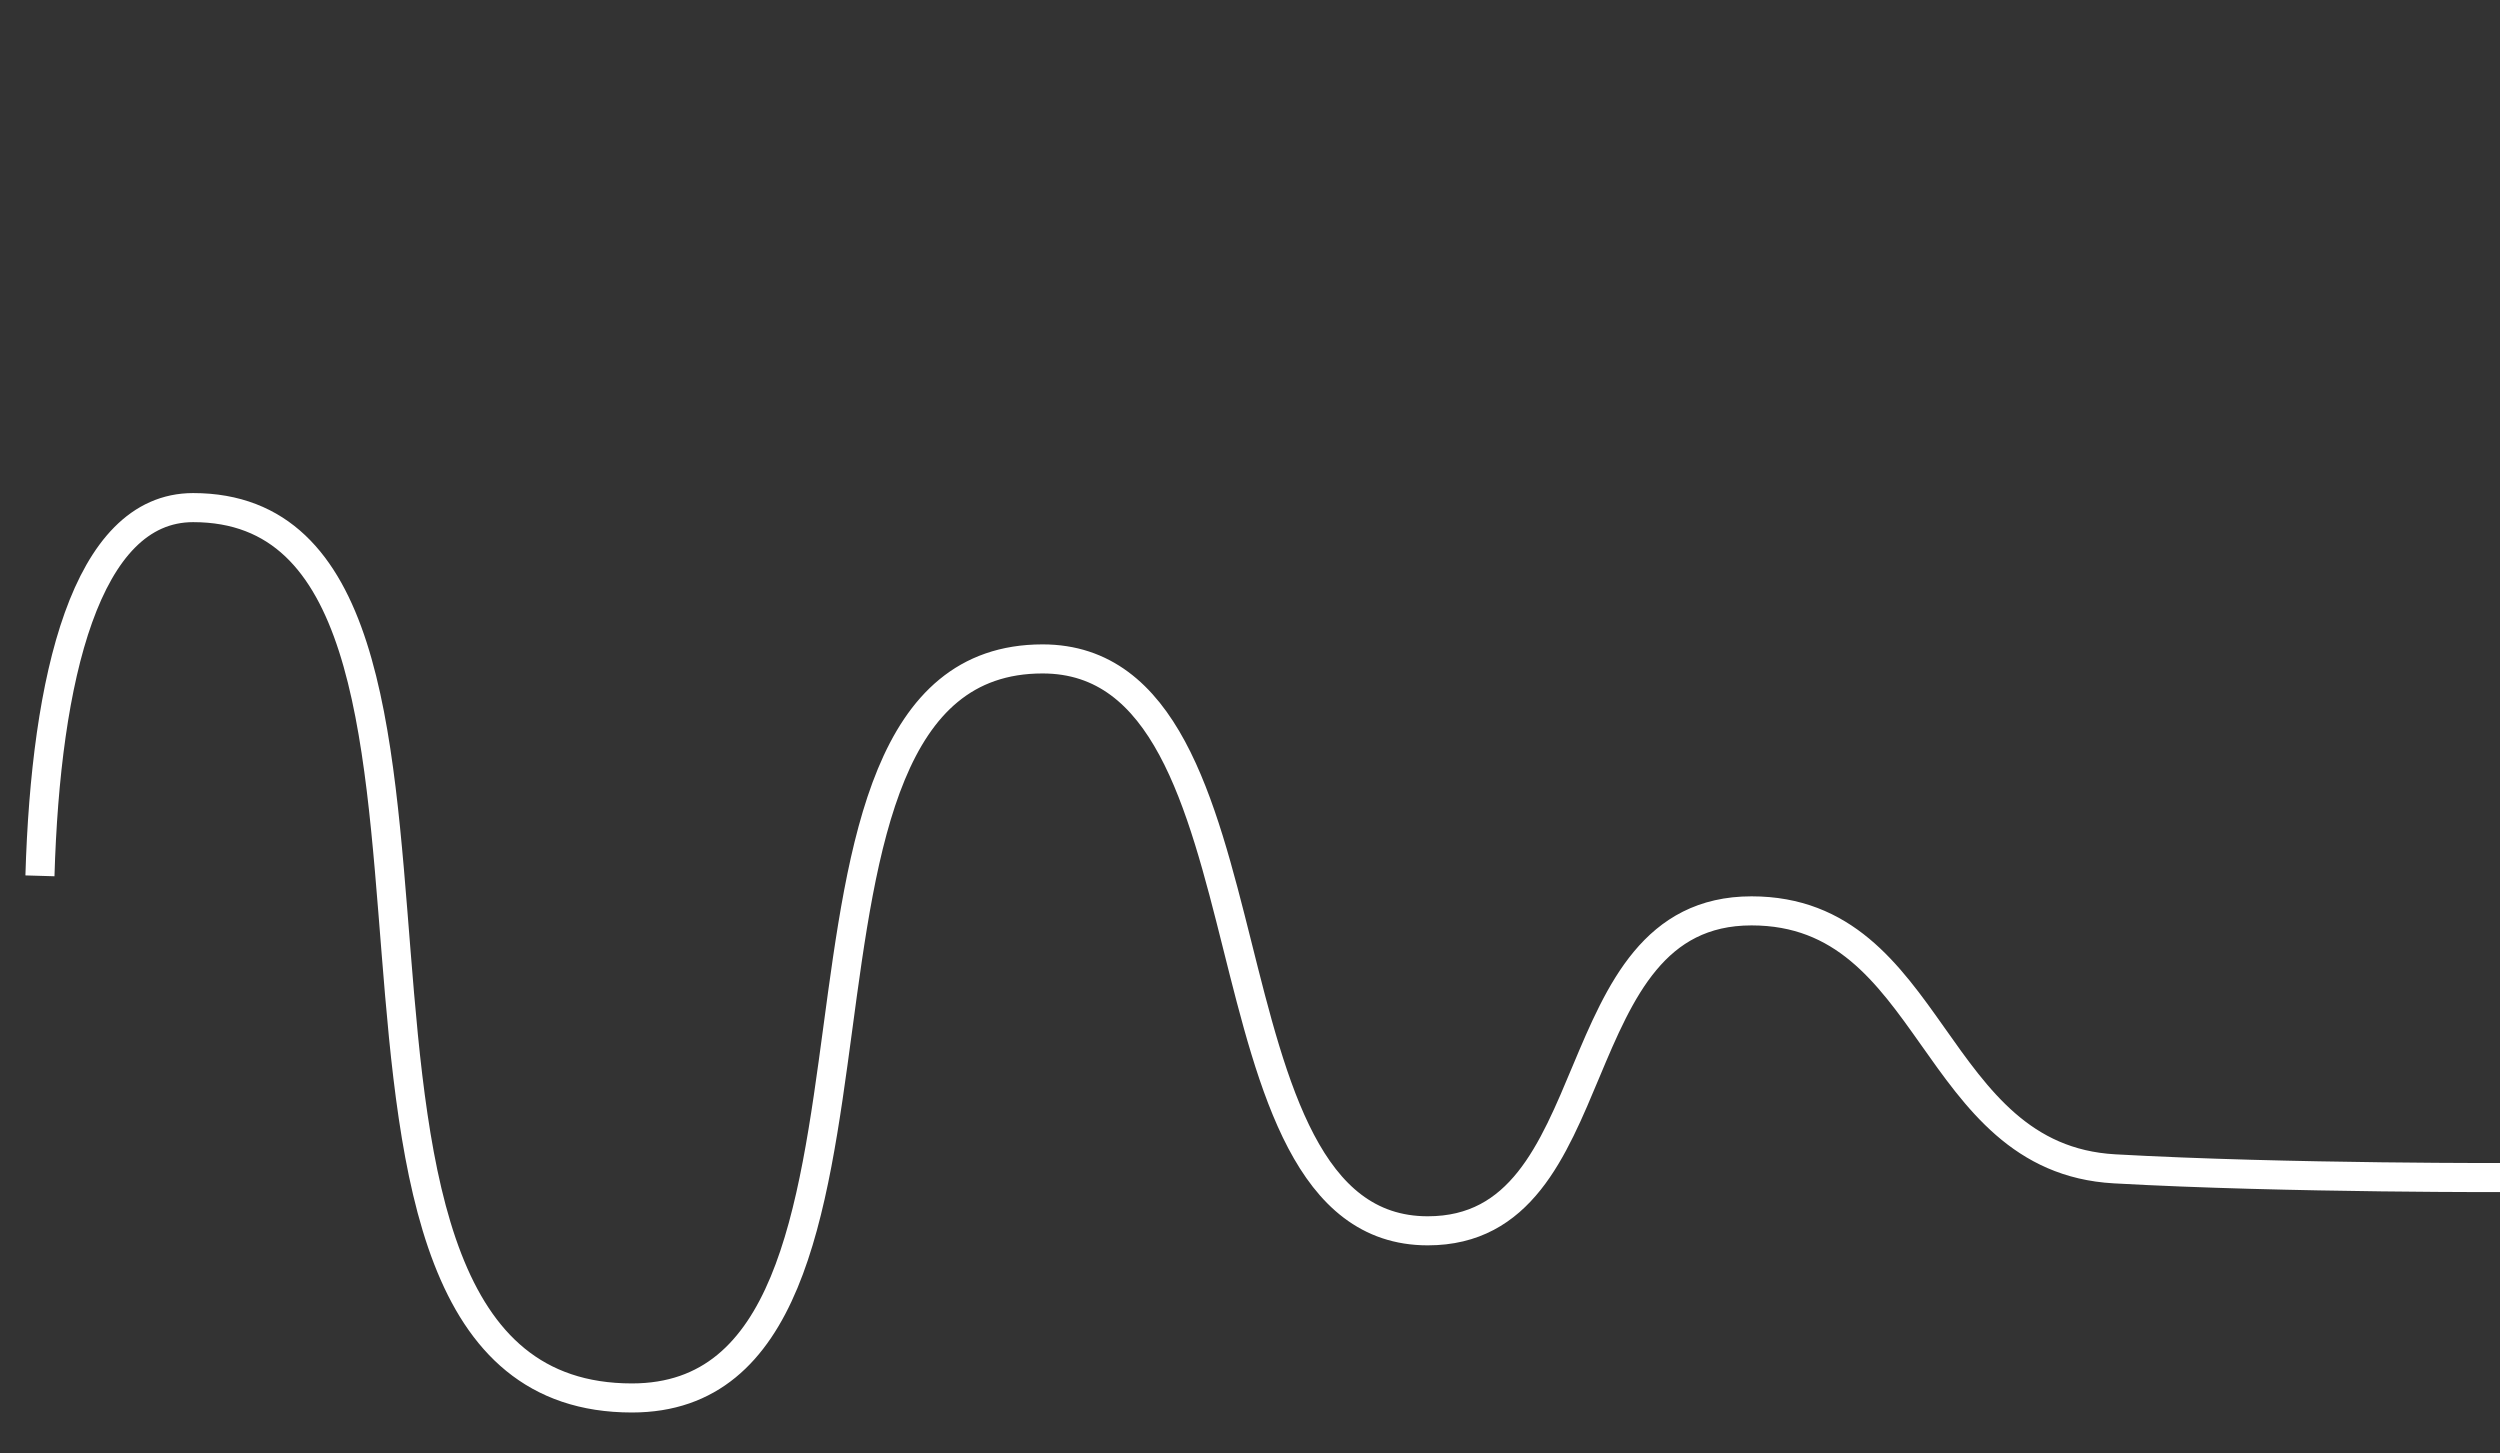 <?xml version="1.0" encoding="utf-8"?>
<!-- Generator: Adobe Illustrator 16.0.0, SVG Export Plug-In . SVG Version: 6.00 Build 0)  -->
<!DOCTYPE svg PUBLIC "-//W3C//DTD SVG 1.1//EN" "http://www.w3.org/Graphics/SVG/1.1/DTD/svg11.dtd">
<svg version="1.1" id="Layer_1" xmlns="http://www.w3.org/2000/svg" xmlns:xlink="http://www.w3.org/1999/xlink" x="0px" y="0px"
	 width="86px" height="50px" viewBox="25.5 0 86 50" enable-background="new 25.5 0 86 50" xml:space="preserve">
<rect x="25.5" y="0" width="86" height="50" fill="#333333" stroke="none"/>
<path fill="none" stroke="#FFFFFF" stroke-miterlimit="10" d="M112.134,40.508c0,0-7.937,0.034-13.895-0.3
	c-6.367-0.357-6.164-8.874-12.486-8.874c-6.68,0-4.758,11.006-11.139,11.006c-8.219,0-4.845-19.673-13.25-19.673
	c-10.678,0-3.396,25.423-14.125,25.423c-13.396,0-3.203-30.628-15.096-30.628c-3.691,0-5.07,5.866-5.269,12.667"/>
</svg>
